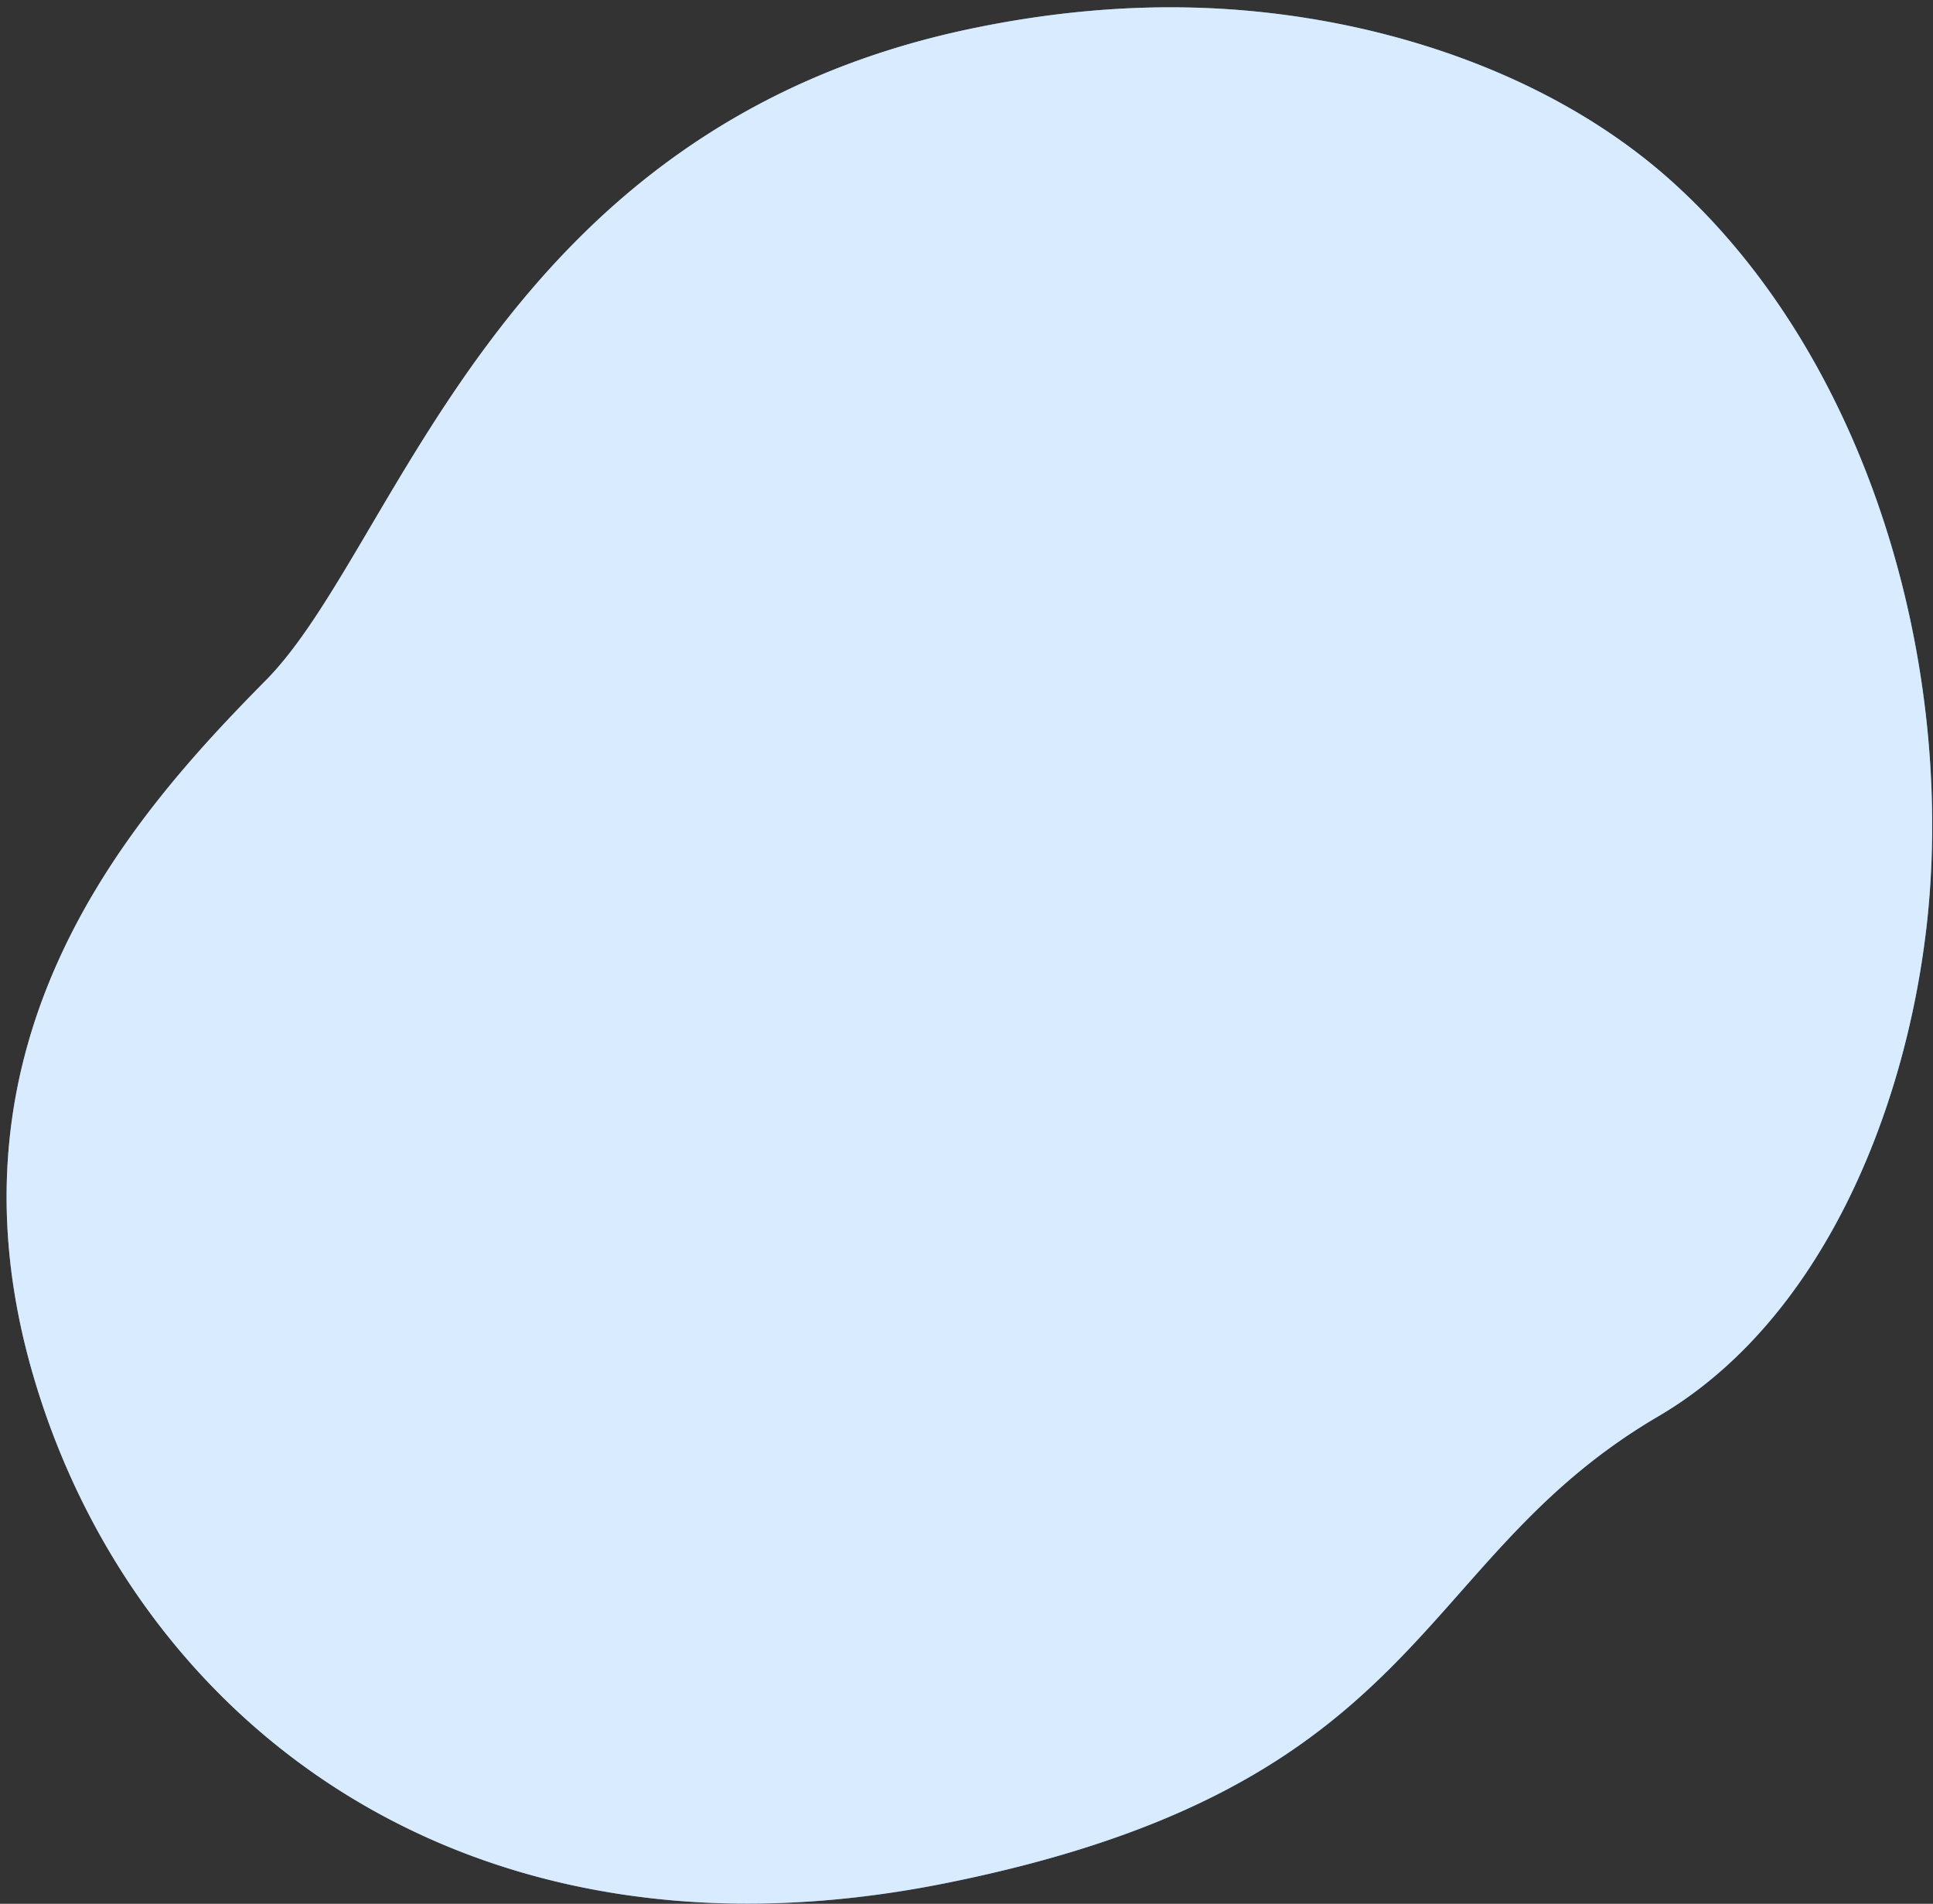 <svg xmlns="http://www.w3.org/2000/svg" width="196" height="193" fill="none"><rect width="100%" height="100%" fill="#333333" stroke="none"/><path fill="#7BBBFE" d="M195.301 94.298c-2.161 18.279-10.504 39.531-27.173 49.295-25.188 14.754-23.076 37.449-72.235 47.314-7.665 1.54-14.938 2.187-21.798 2.06a85.101 85.101 0 0 1-10.696-.87c-31.244-4.566-52.269-26.281-59.982-52.496-10.15-34.48 10.118-57.048 23.552-70.647C40.402 55.35 50.24 12.973 98.495 2.898 105.85 1.363 113.376.58 120.897.768c17.168.42 35.892 6.056 48.849 17.824a67.309 67.309 0 0 1 2.842 2.746c18.007 18.484 25.66 48.04 22.717 72.96h-.004Z"/><path fill="#fff" d="M195.301 94.298c-2.161 18.279-10.504 39.531-27.173 49.295-25.188 14.754-23.076 37.449-72.235 47.314-7.665 1.54-14.938 2.187-21.798 2.06a85.101 85.101 0 0 1-10.696-.87c-31.244-4.566-52.269-26.281-59.982-52.496-10.15-34.48 10.118-57.048 23.552-70.647C40.402 55.35 50.24 12.973 98.495 2.898 105.85 1.363 113.376.58 120.897.768c17.168.42 35.892 6.056 48.849 17.824a67.309 67.309 0 0 1 2.842 2.746c18.007 18.484 25.66 48.04 22.717 72.96h-.004Z" opacity=".7"/></svg>